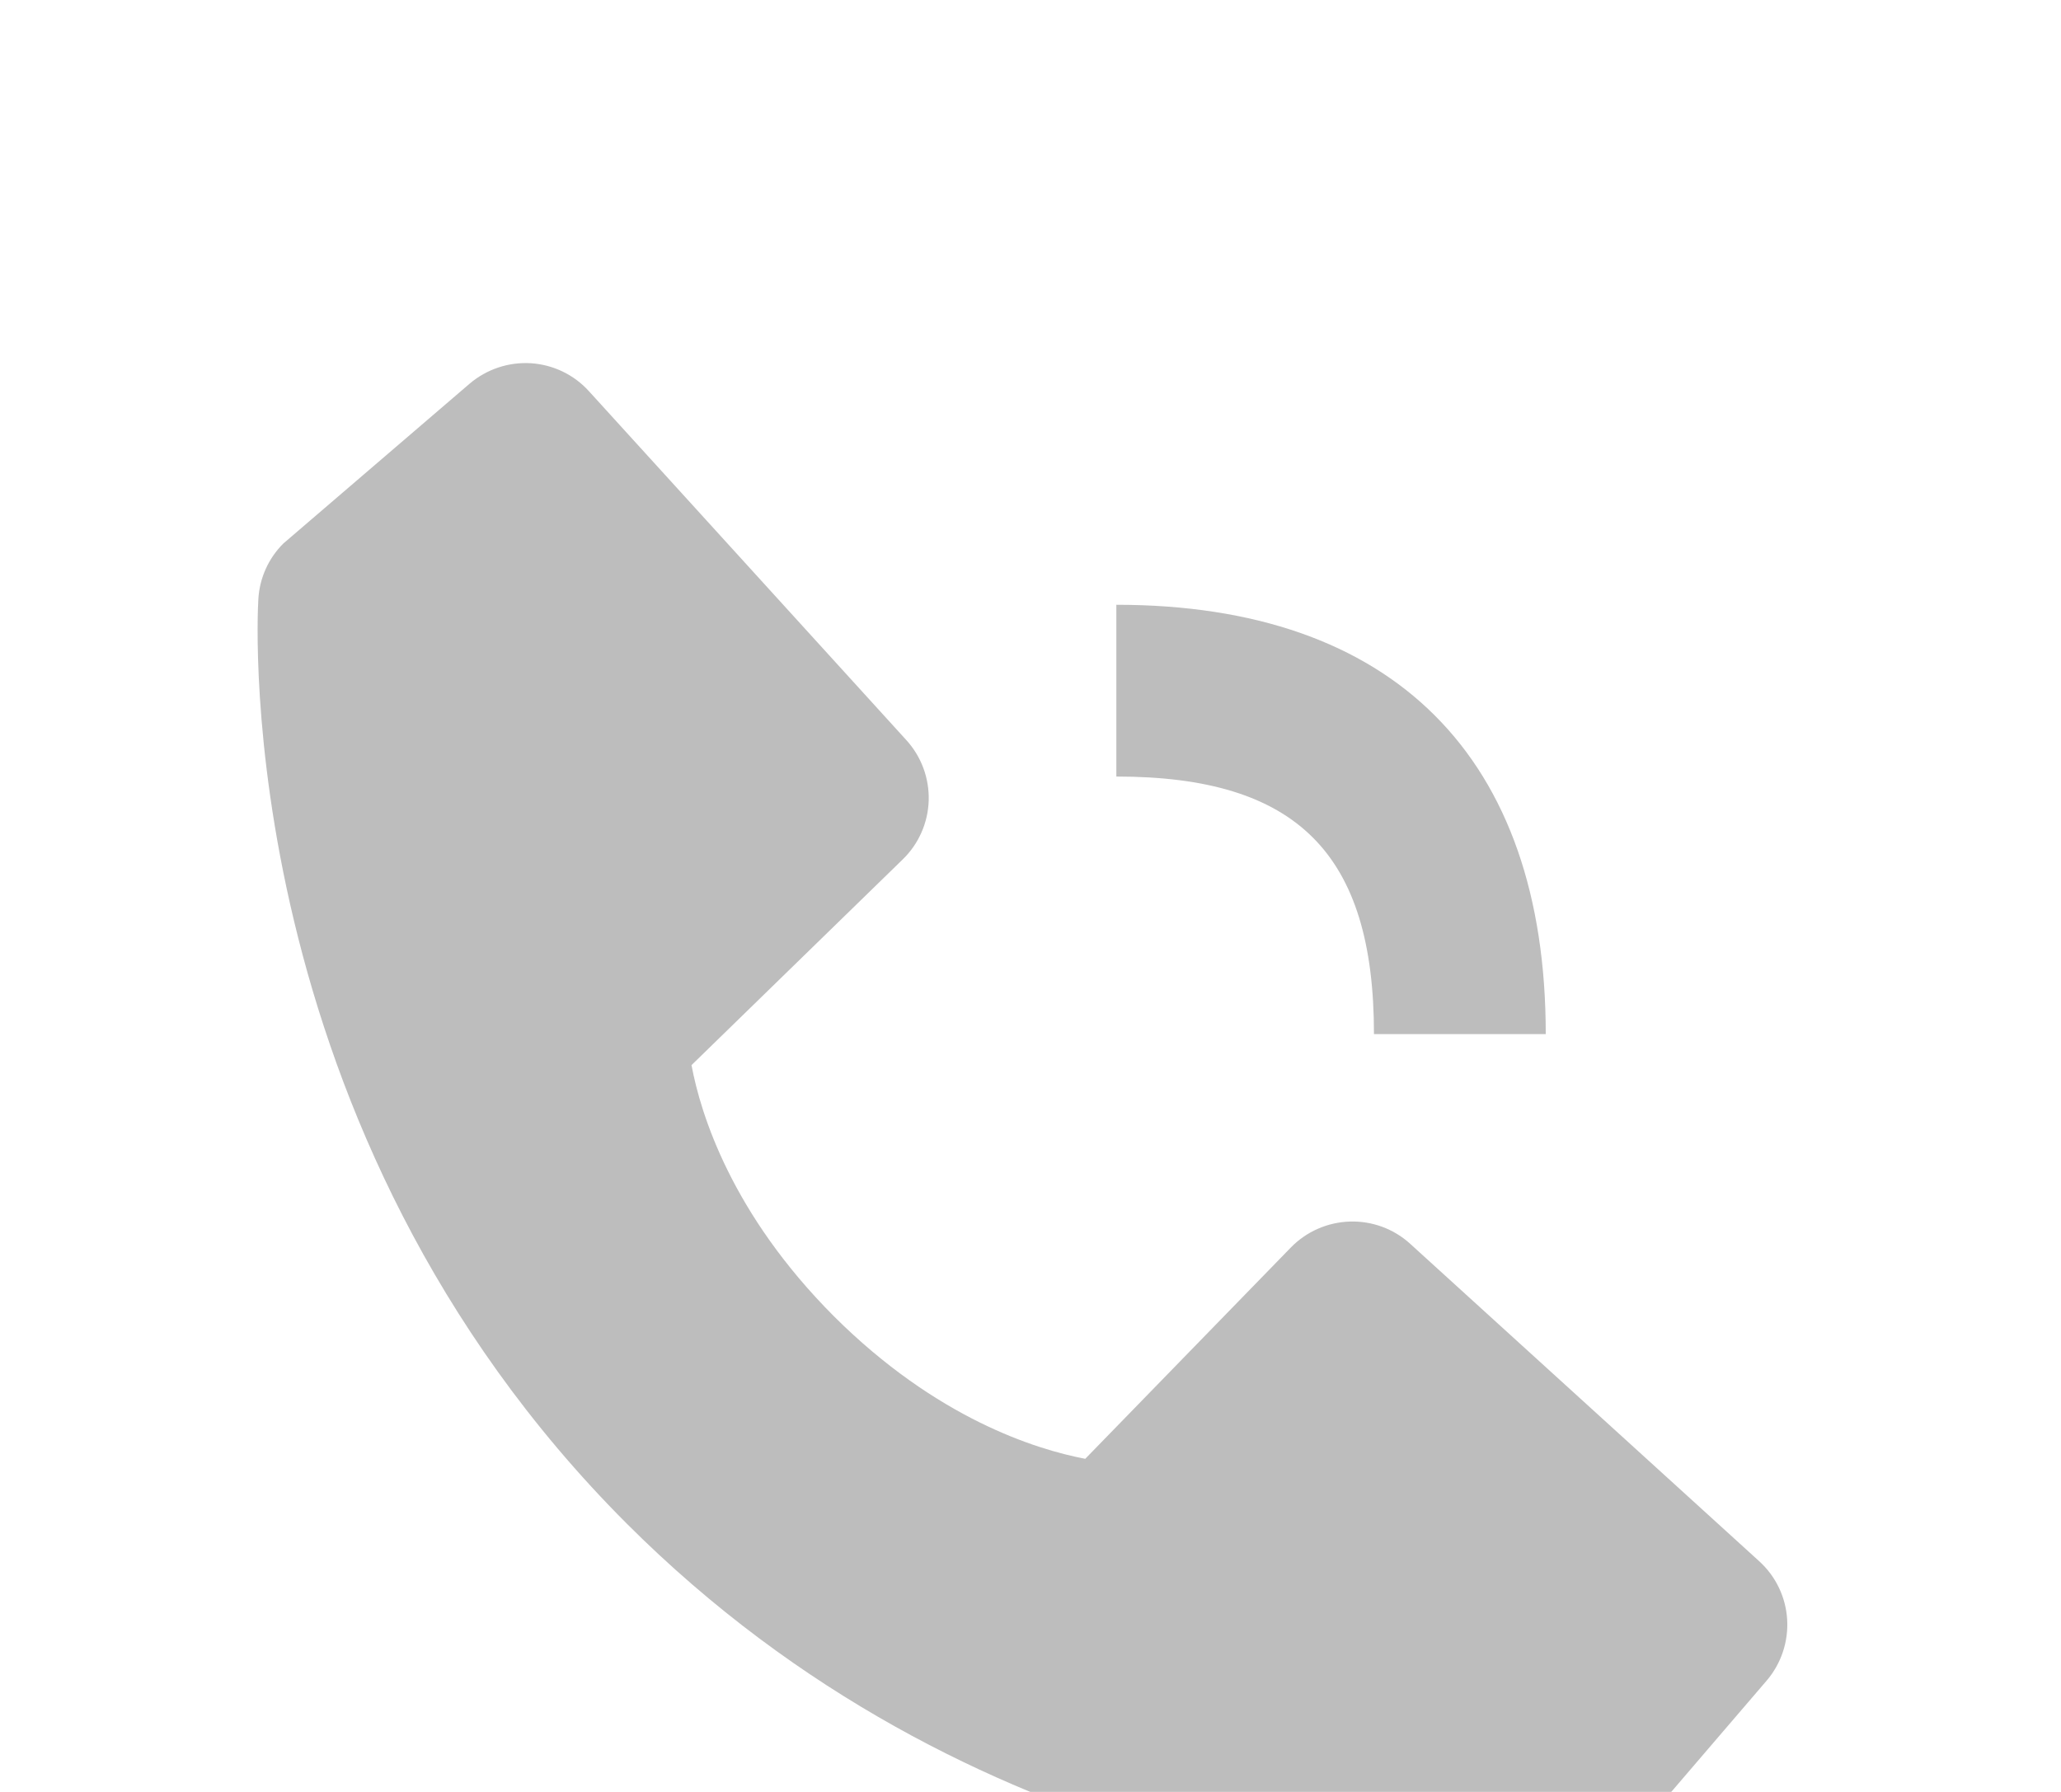<svg width="23" height="20" viewBox="0 0 23 20" fill="none" xmlns="http://www.w3.org/2000/svg">
<g filter="url(#filter0_d)">
<path d="M12.458 4.667C14.474 4.667 15.333 5.526 15.333 7.542H17.25C17.25 4.451 15.549 2.75 12.458 2.75V4.667ZM15.738 9.883C15.554 9.715 15.312 9.626 15.063 9.634C14.814 9.642 14.578 9.746 14.405 9.924L12.111 12.282C11.559 12.177 10.45 11.831 9.307 10.692C8.165 9.548 7.819 8.436 7.717 7.888L10.073 5.593C10.252 5.42 10.356 5.184 10.364 4.935C10.371 4.686 10.282 4.444 10.114 4.26L6.573 0.367C6.406 0.182 6.173 0.07 5.924 0.054C5.675 0.039 5.43 0.121 5.24 0.283L3.161 2.067C2.995 2.233 2.896 2.454 2.883 2.689C2.868 2.928 2.594 8.603 6.995 13.006C10.834 16.844 15.643 17.125 16.967 17.125C17.161 17.125 17.28 17.119 17.311 17.117C17.546 17.104 17.767 17.005 17.932 16.838L19.715 14.758C19.877 14.569 19.959 14.323 19.944 14.075C19.929 13.826 19.817 13.593 19.632 13.425L15.738 9.883Z" fill="#BDBDBD"/>
</g>
<defs>
<filter id="filter0_d" x="-1.125" y="0.052" width="25.071" height="25.072" filterUnits="userSpaceOnUse" color-interpolation-filters="sRGB">
<feFlood flood-opacity="0" result="BackgroundImageFix"/>
<feColorMatrix in="SourceAlpha" type="matrix" values="0 0 0 0 0 0 0 0 0 0 0 0 0 0 0 0 0 0 127 0"/>
<feOffset dy="4"/>
<feGaussianBlur stdDeviation="2"/>
<feColorMatrix type="matrix" values="0 0 0 0 0 0 0 0 0 0 0 0 0 0 0 0 0 0 0.25 0"/>
<feBlend mode="normal" in2="BackgroundImageFix" result="effect1_dropShadow"/>
<feBlend mode="normal" in="SourceGraphic" in2="effect1_dropShadow" result="shape"/>
</filter>
</defs>
</svg>
